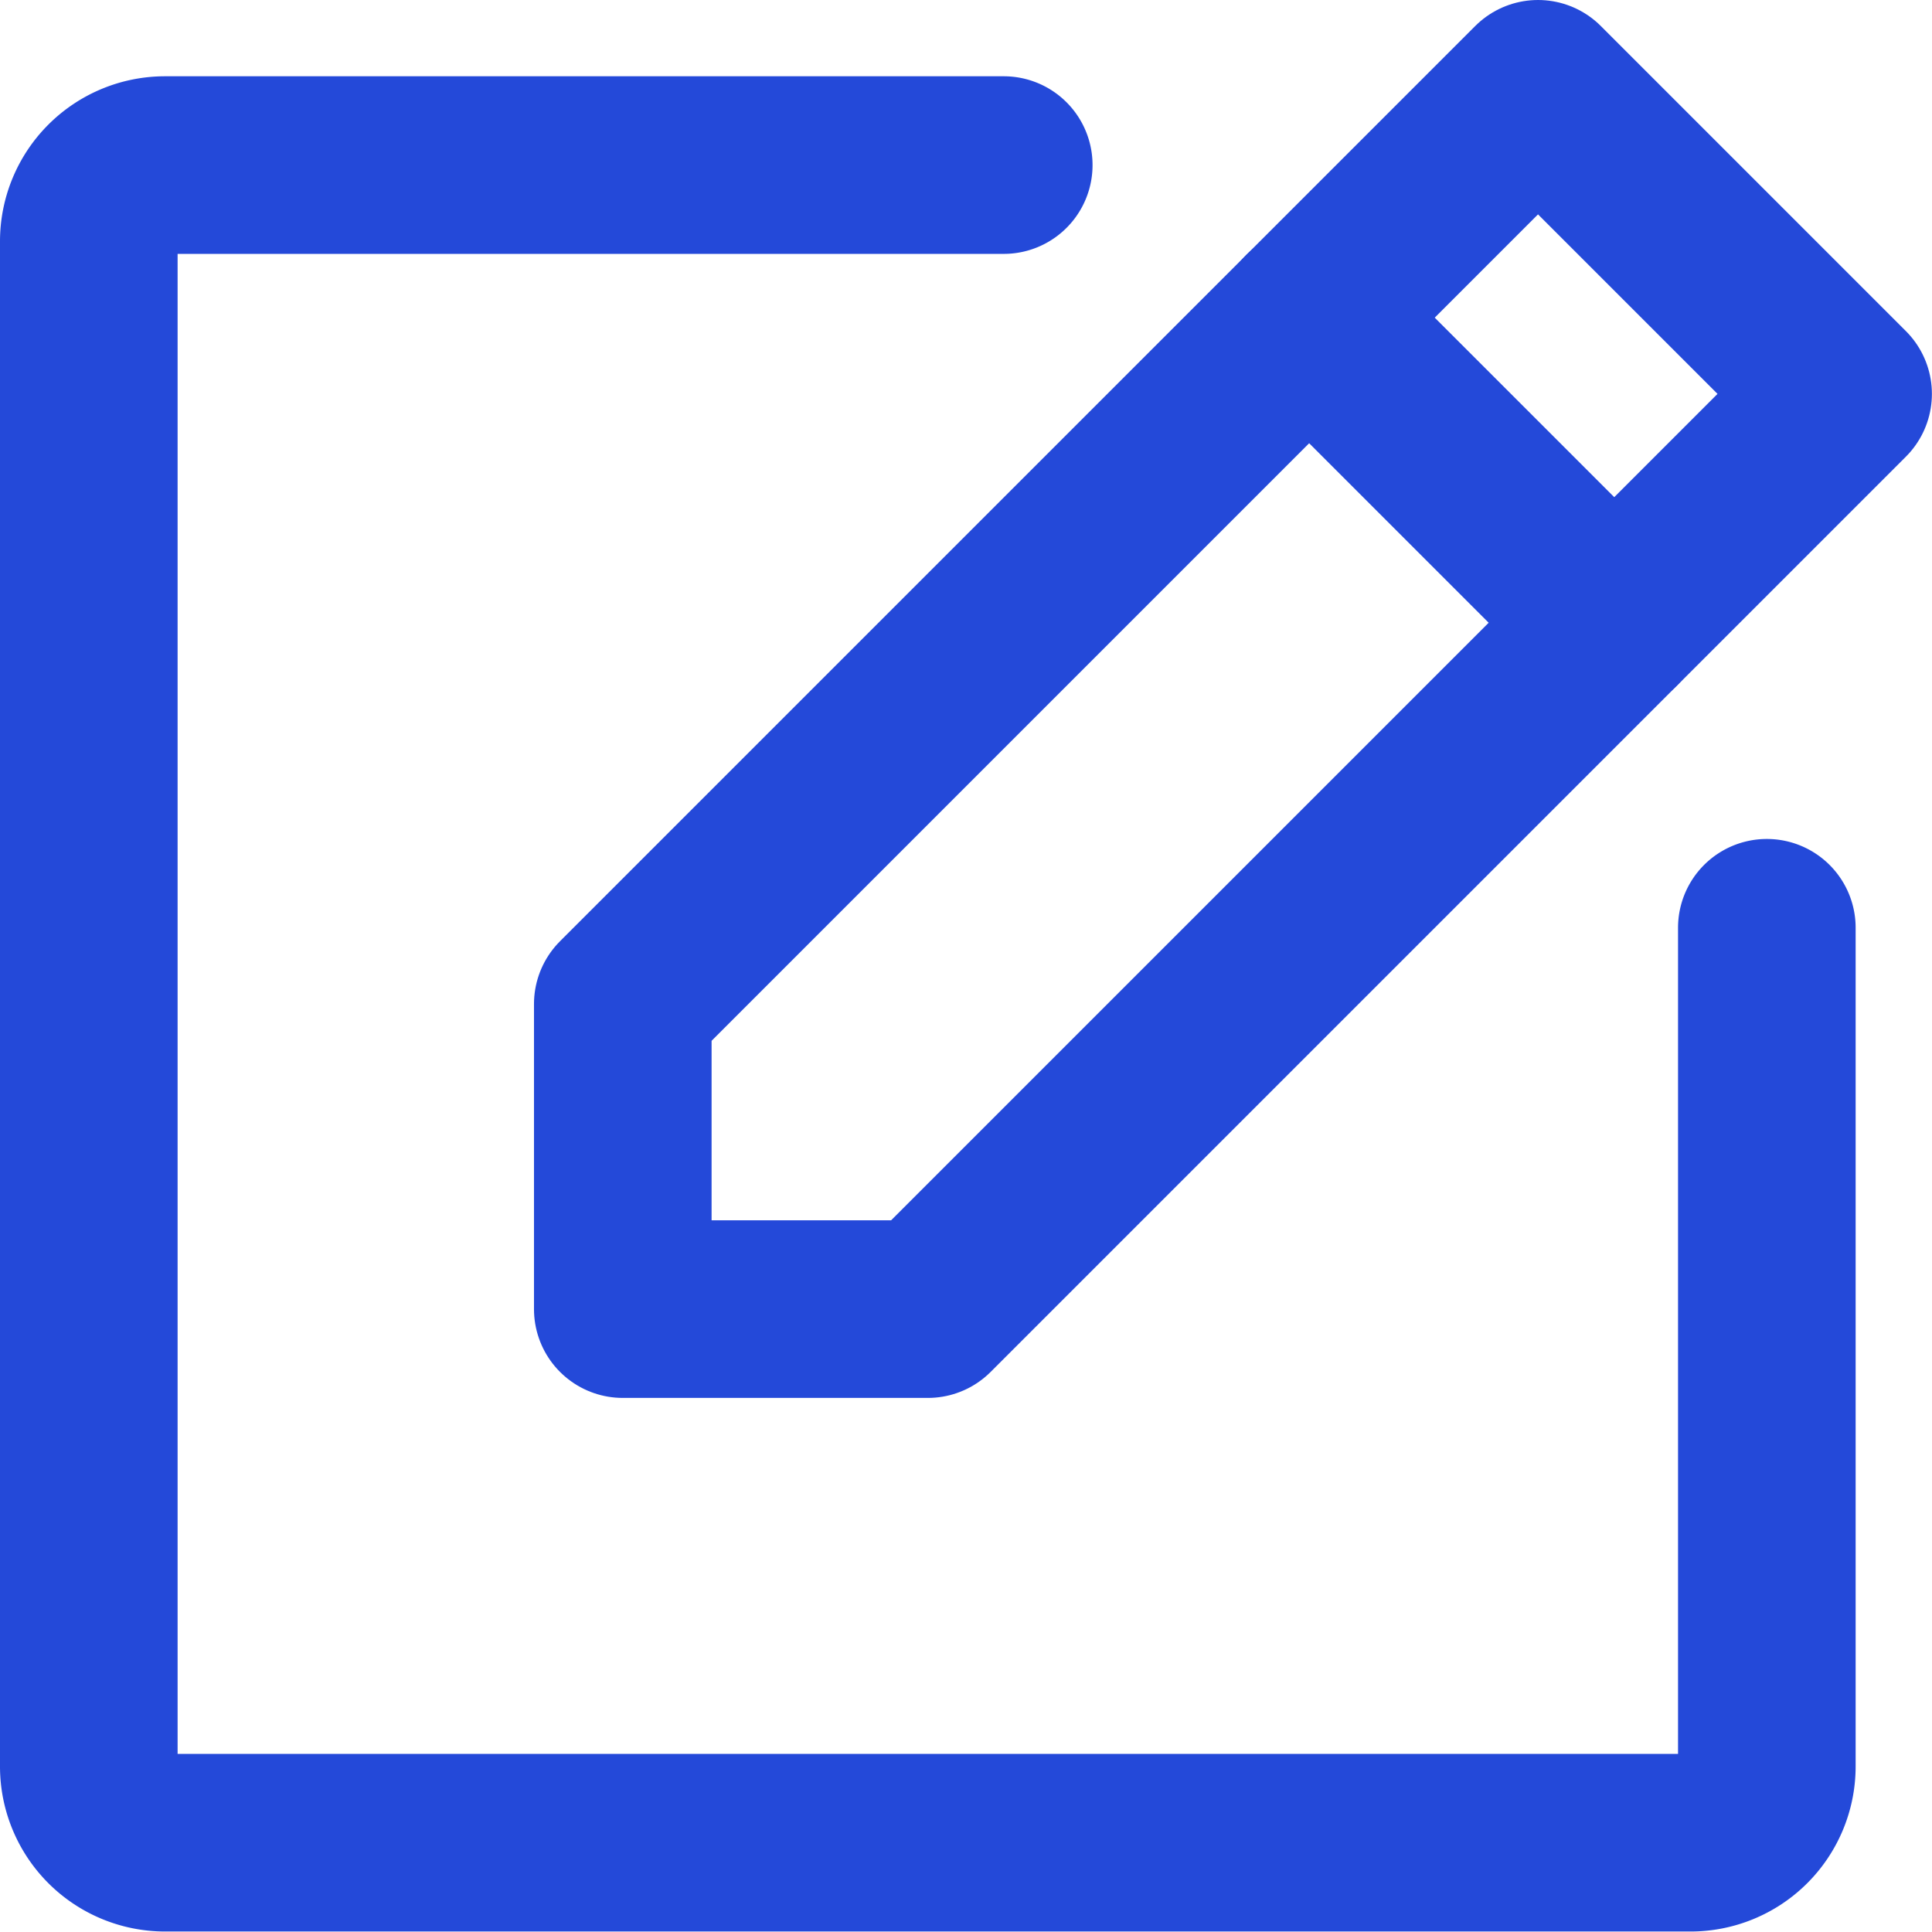 <svg xmlns="http://www.w3.org/2000/svg" width="19.581" height="19.58" viewBox="0 0 19.581 19.58"><defs><style>.a,.b{fill:none;stroke:#2449d9;stroke-linecap:round;stroke-width:1.8px;}.a{stroke-linejoin:round;}</style></defs><g transform="translate(7553.035 10643.808)"><path class="a" d="M99.092,44.368H96V41.276L105.276,32l3.092,3.092Z" transform="translate(-7642.723 -10674.908)"/><path class="b" d="M0,0,3.092,3.092" transform="translate(-7539.767 -10640.589)"/><path class="a" d="M57.007,47.73v8.5a.773.773,0,0,1-.773.773H40.773A.773.773,0,0,1,40,56.234V40.773A.773.773,0,0,1,40.773,40h8.5" transform="translate(-7592.135 -10682.135)"/></g></svg>